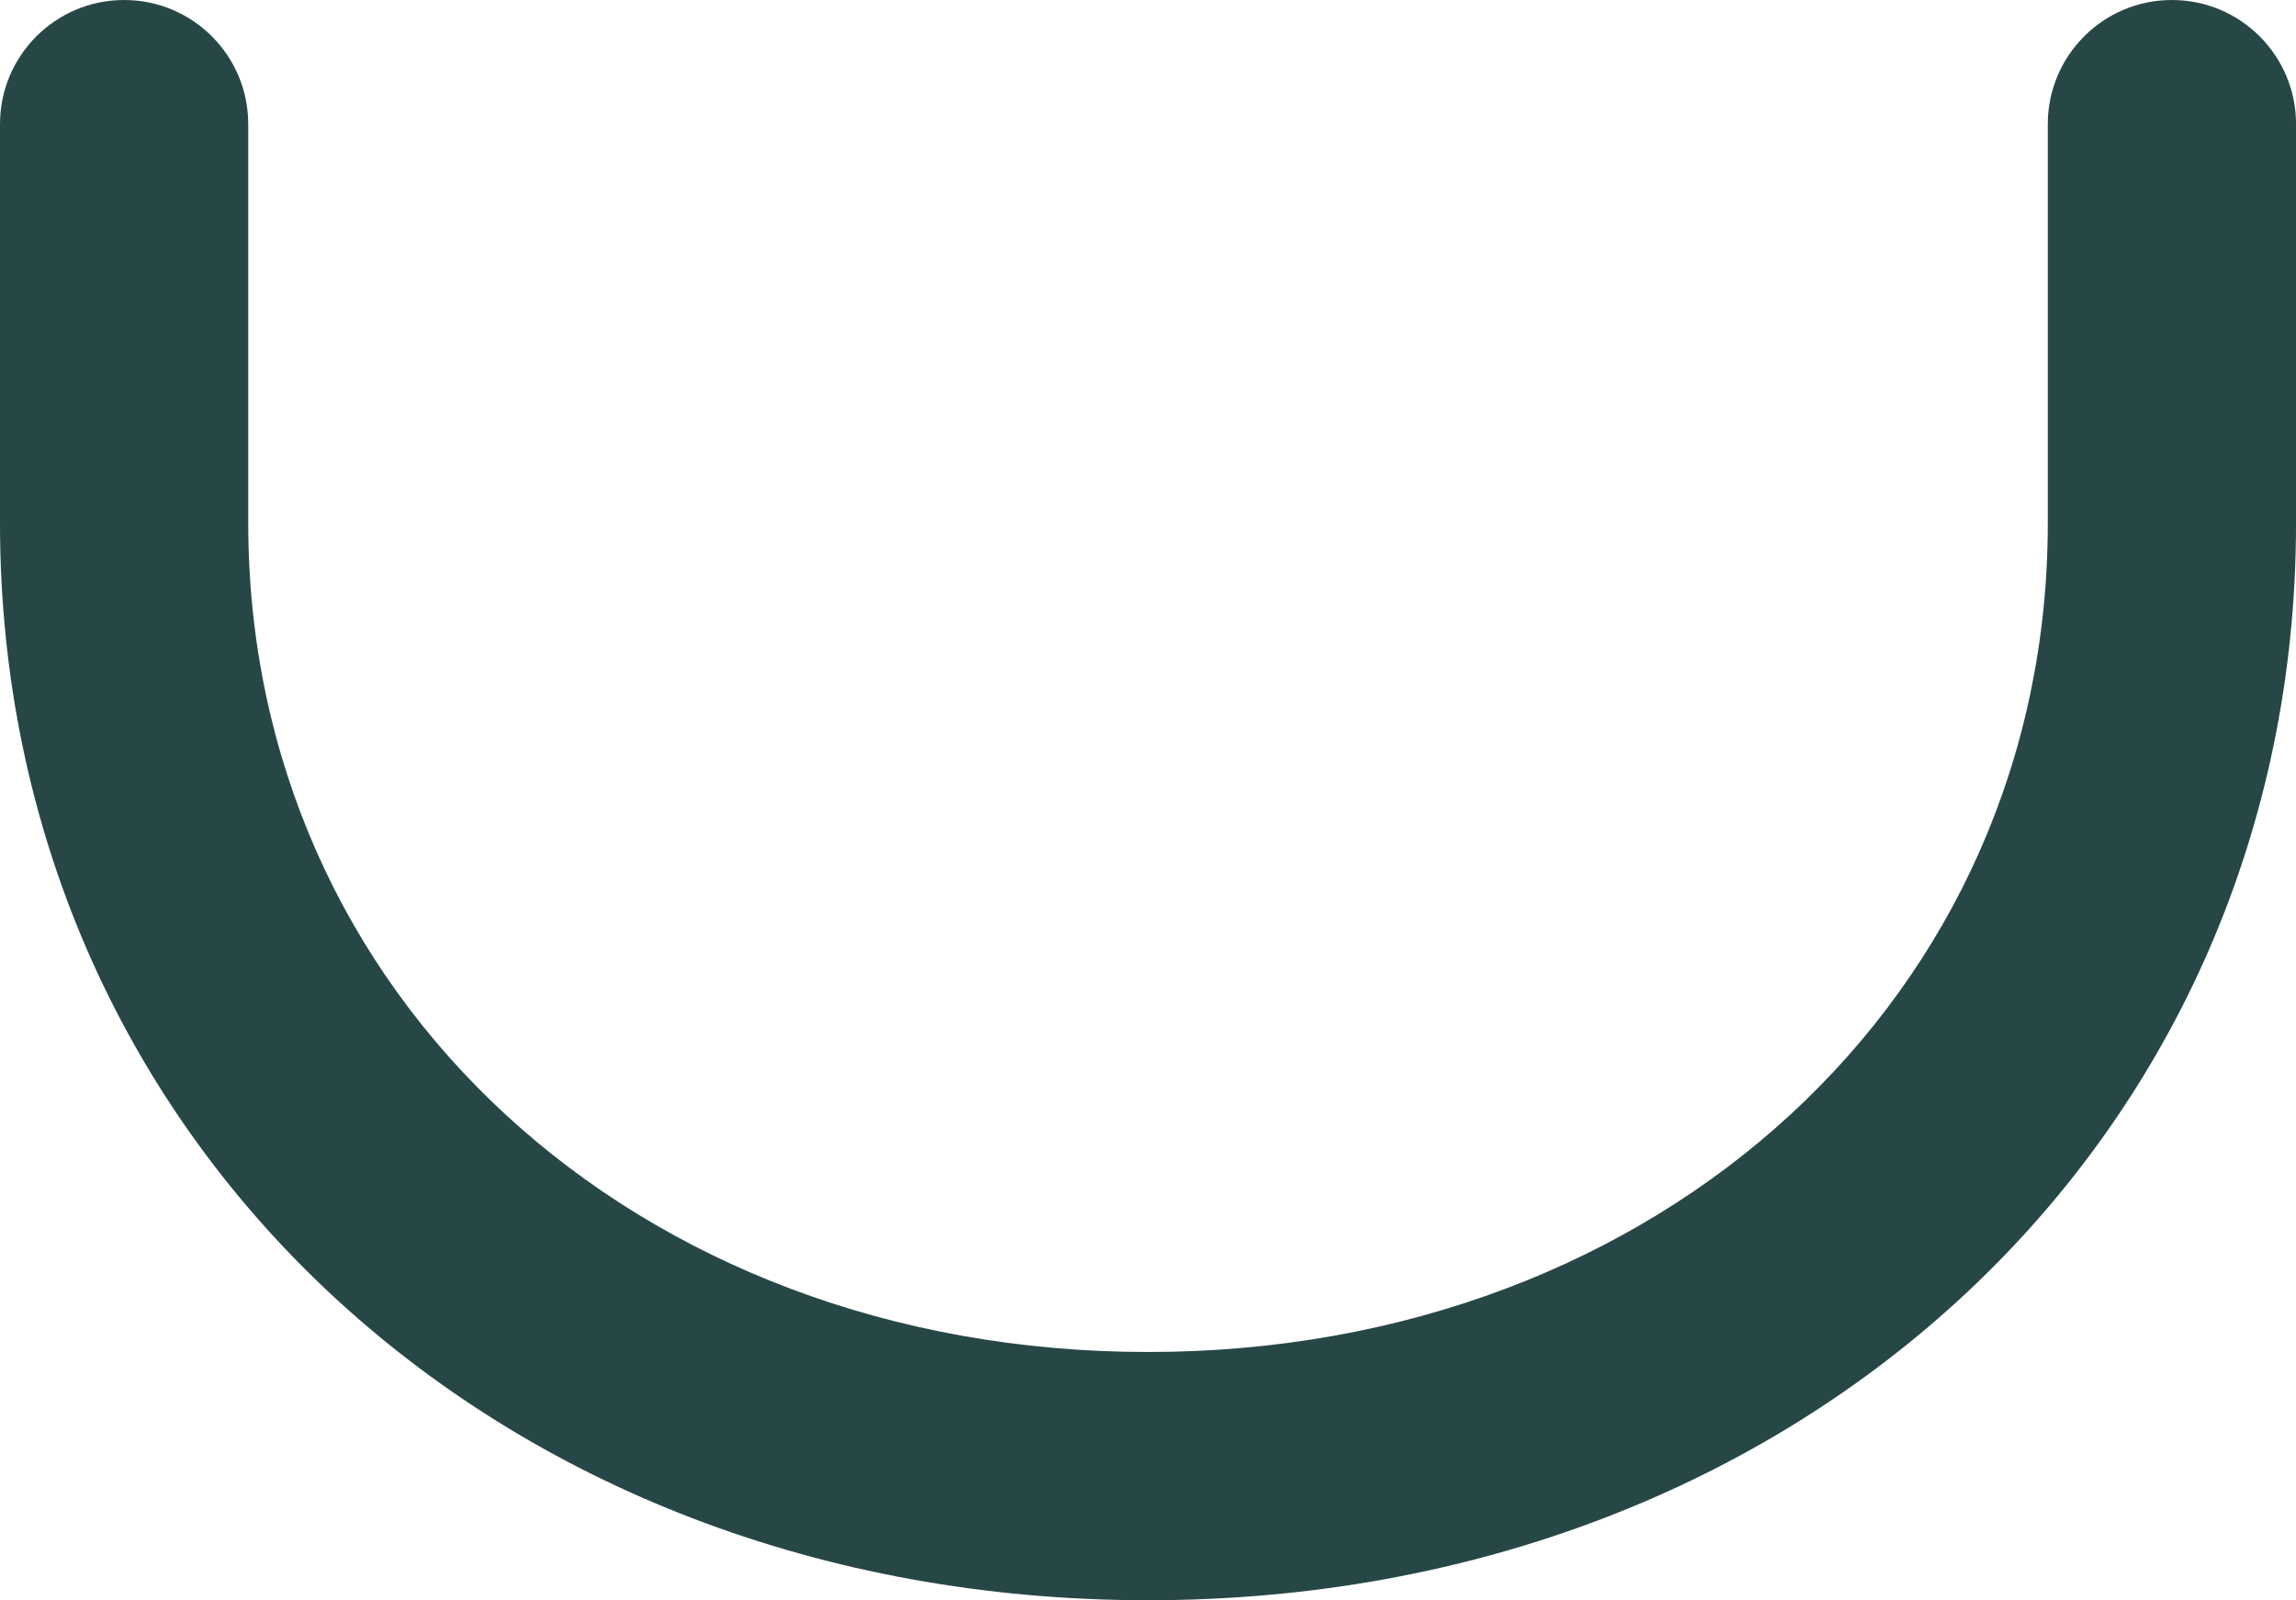 <svg version="1.1" x="0px" y="0px" width="142.954px" height="99.625px" viewBox="0 0 142.954 99.625" enable-background="new 0 0 142.954 99.625" xml:space="preserve" xmlns="http://www.w3.org/2000/svg" xmlns:xlink="http://www.w3.org/1999/xlink" xmlns:xml="http://www.w3.org/XML/1998/namespace">
  <g id="图层_1">
    <path fill="#274747" d="M71.477,99.625C30.728,99.625,0,70.795,0,32.564V7.728C0,3.46,3.46,0,7.728,0s7.728,3.46,7.728,7.728
		v24.836c0,29.421,24.084,51.606,56.022,51.606s56.022-22.186,56.022-51.606V7.728c0-4.268,3.46-7.728,7.728-7.728
		s7.728,3.46,7.728,7.728v24.836C142.954,70.795,112.226,99.625,71.477,99.625z" class="color c1"/>
  </g>
  <g id="图层_3"/>
  <g id="图层_4"/>
  <g id="图层_5"/>
  <g id="图层_6"/>
  <g id="图层_2"/>
</svg>